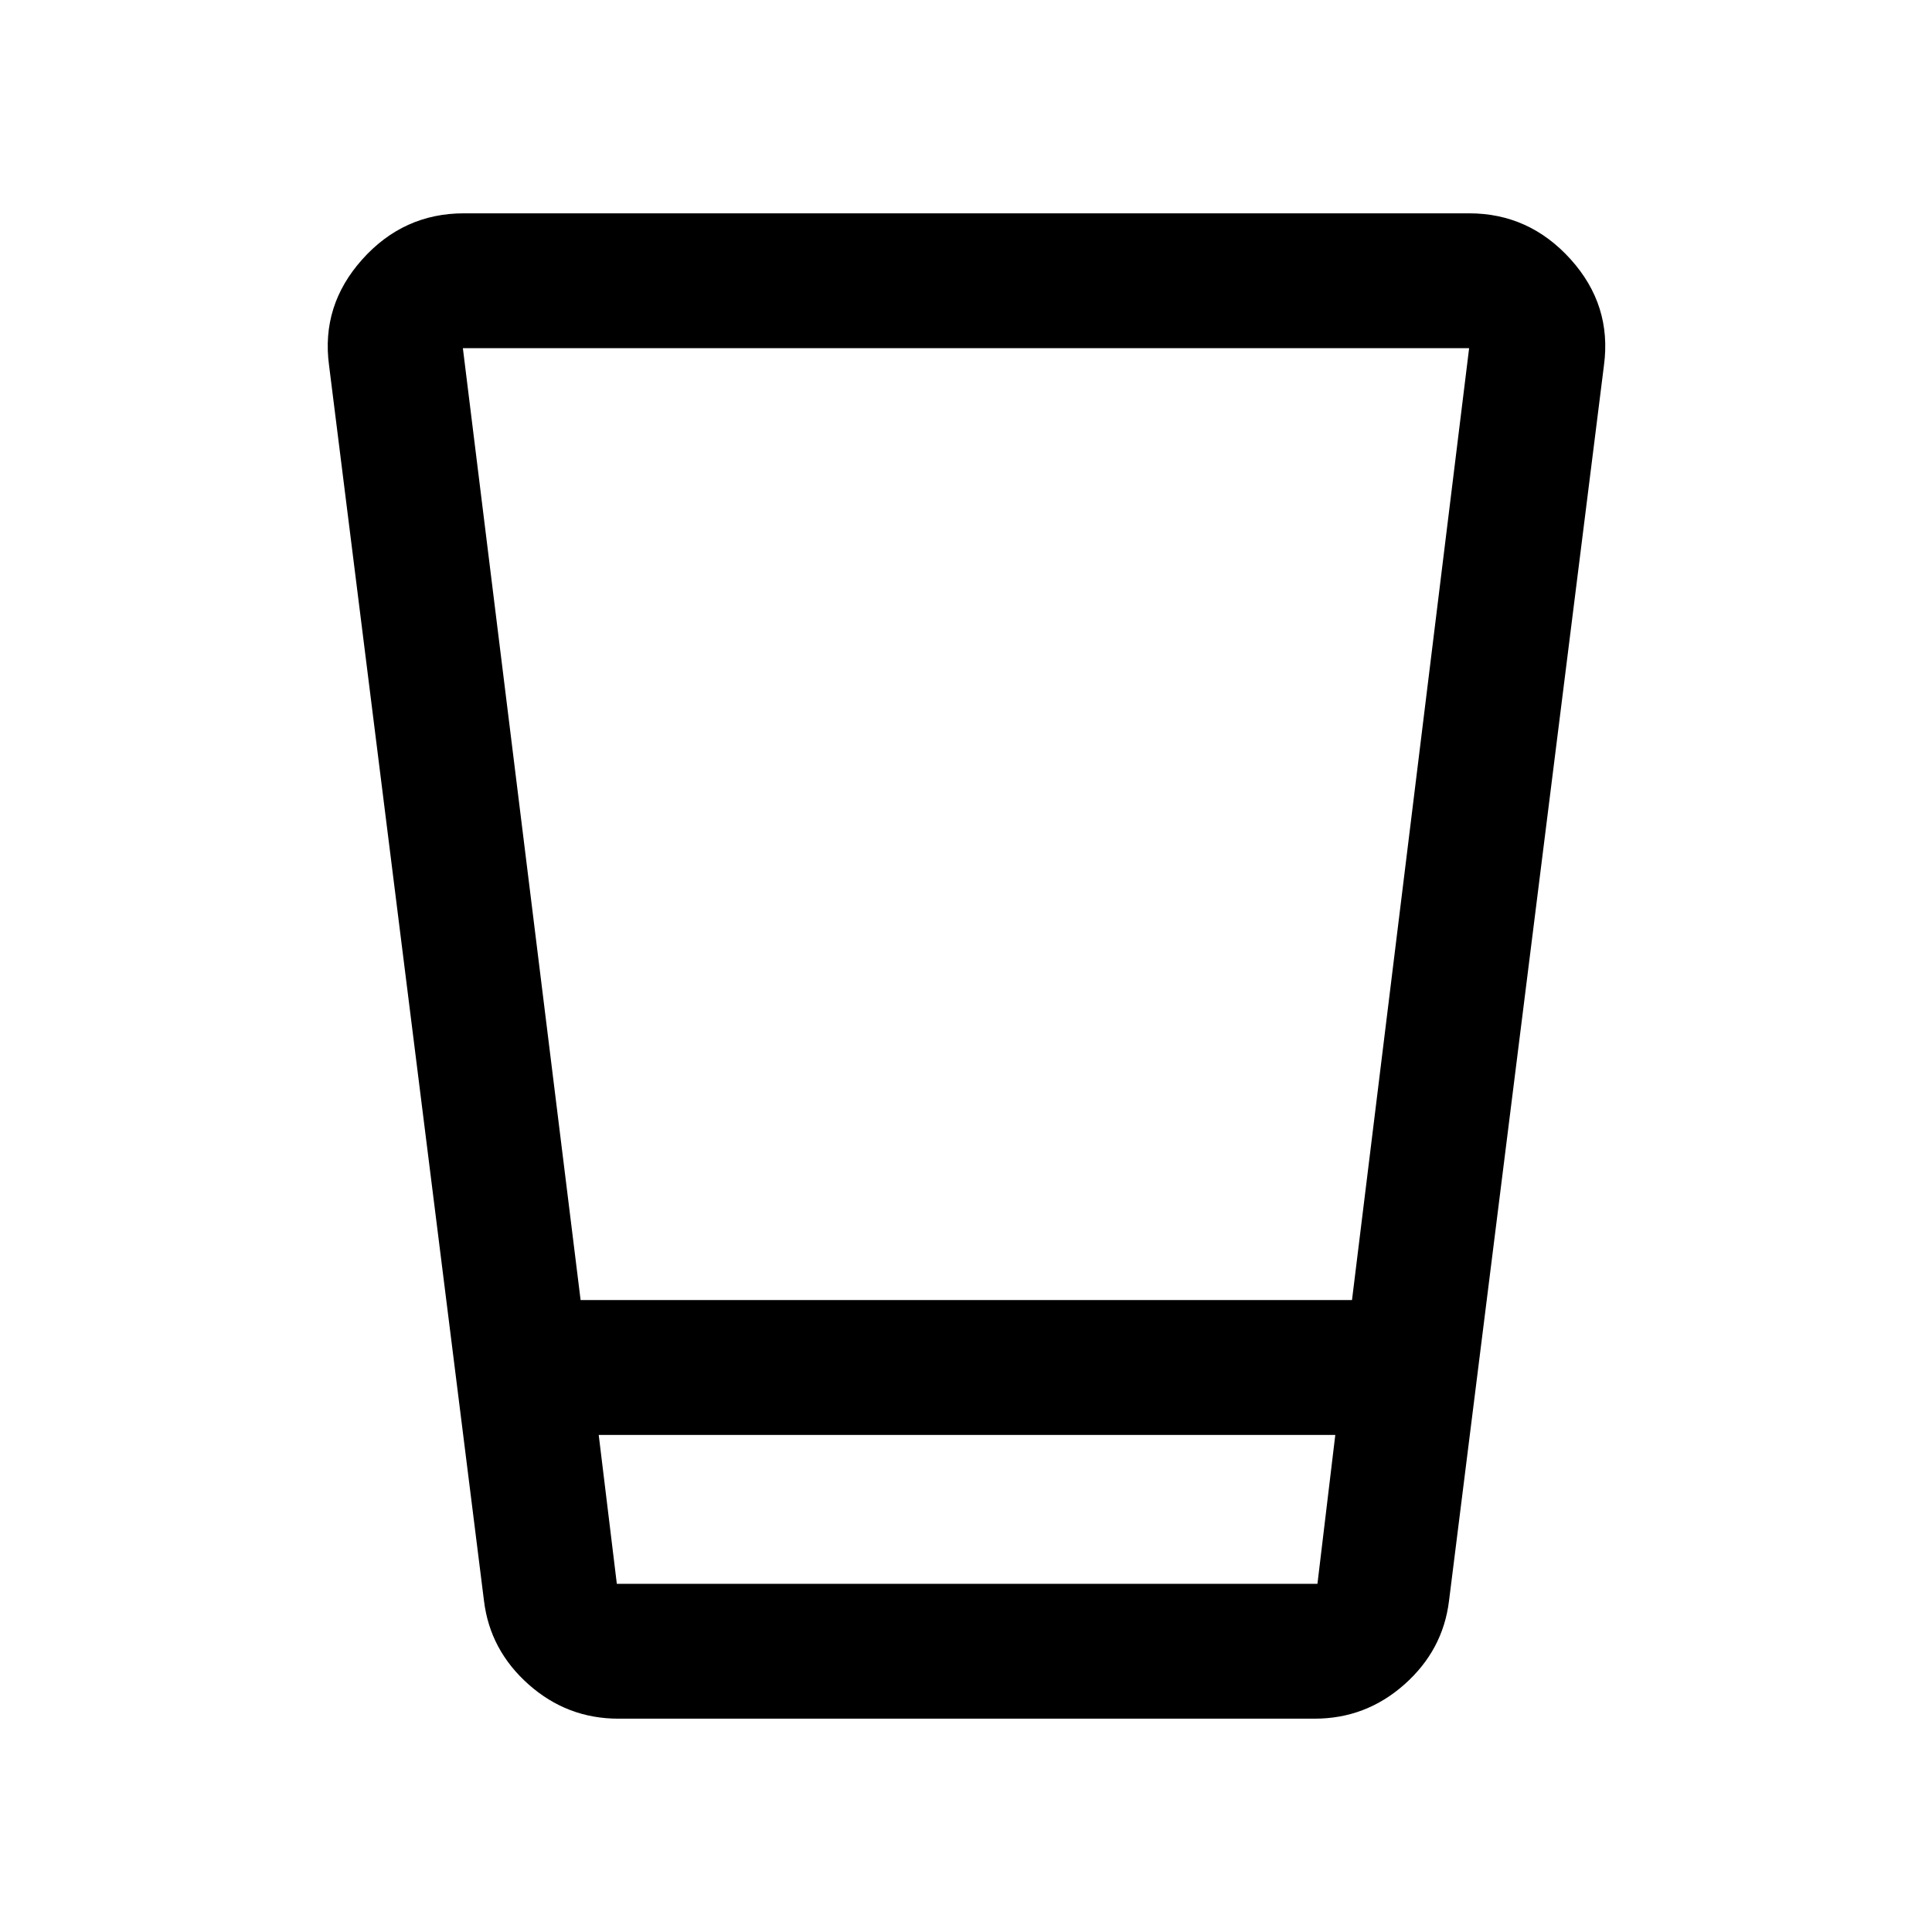 <svg xmlns="http://www.w3.org/2000/svg" height="20" viewBox="0 -960 960 960" width="20"><path d="M307.26-106q-25.42 0-44.59-17t-22.17-41.5l-77-614q-4-29.69 16.5-52.6 20.5-22.9 50.5-22.9H730q29.83 0 50.42 22.82Q801-808.35 797-778.5l-77 614q-3 24.5-22.17 41.5t-44.59 17H307.26Zm-9.76-141 9 74h348.13l8.87-74h-366Zm-9-67h383.3L730-787H230l58.5 473Zm9 141h366-366Z"/></svg>